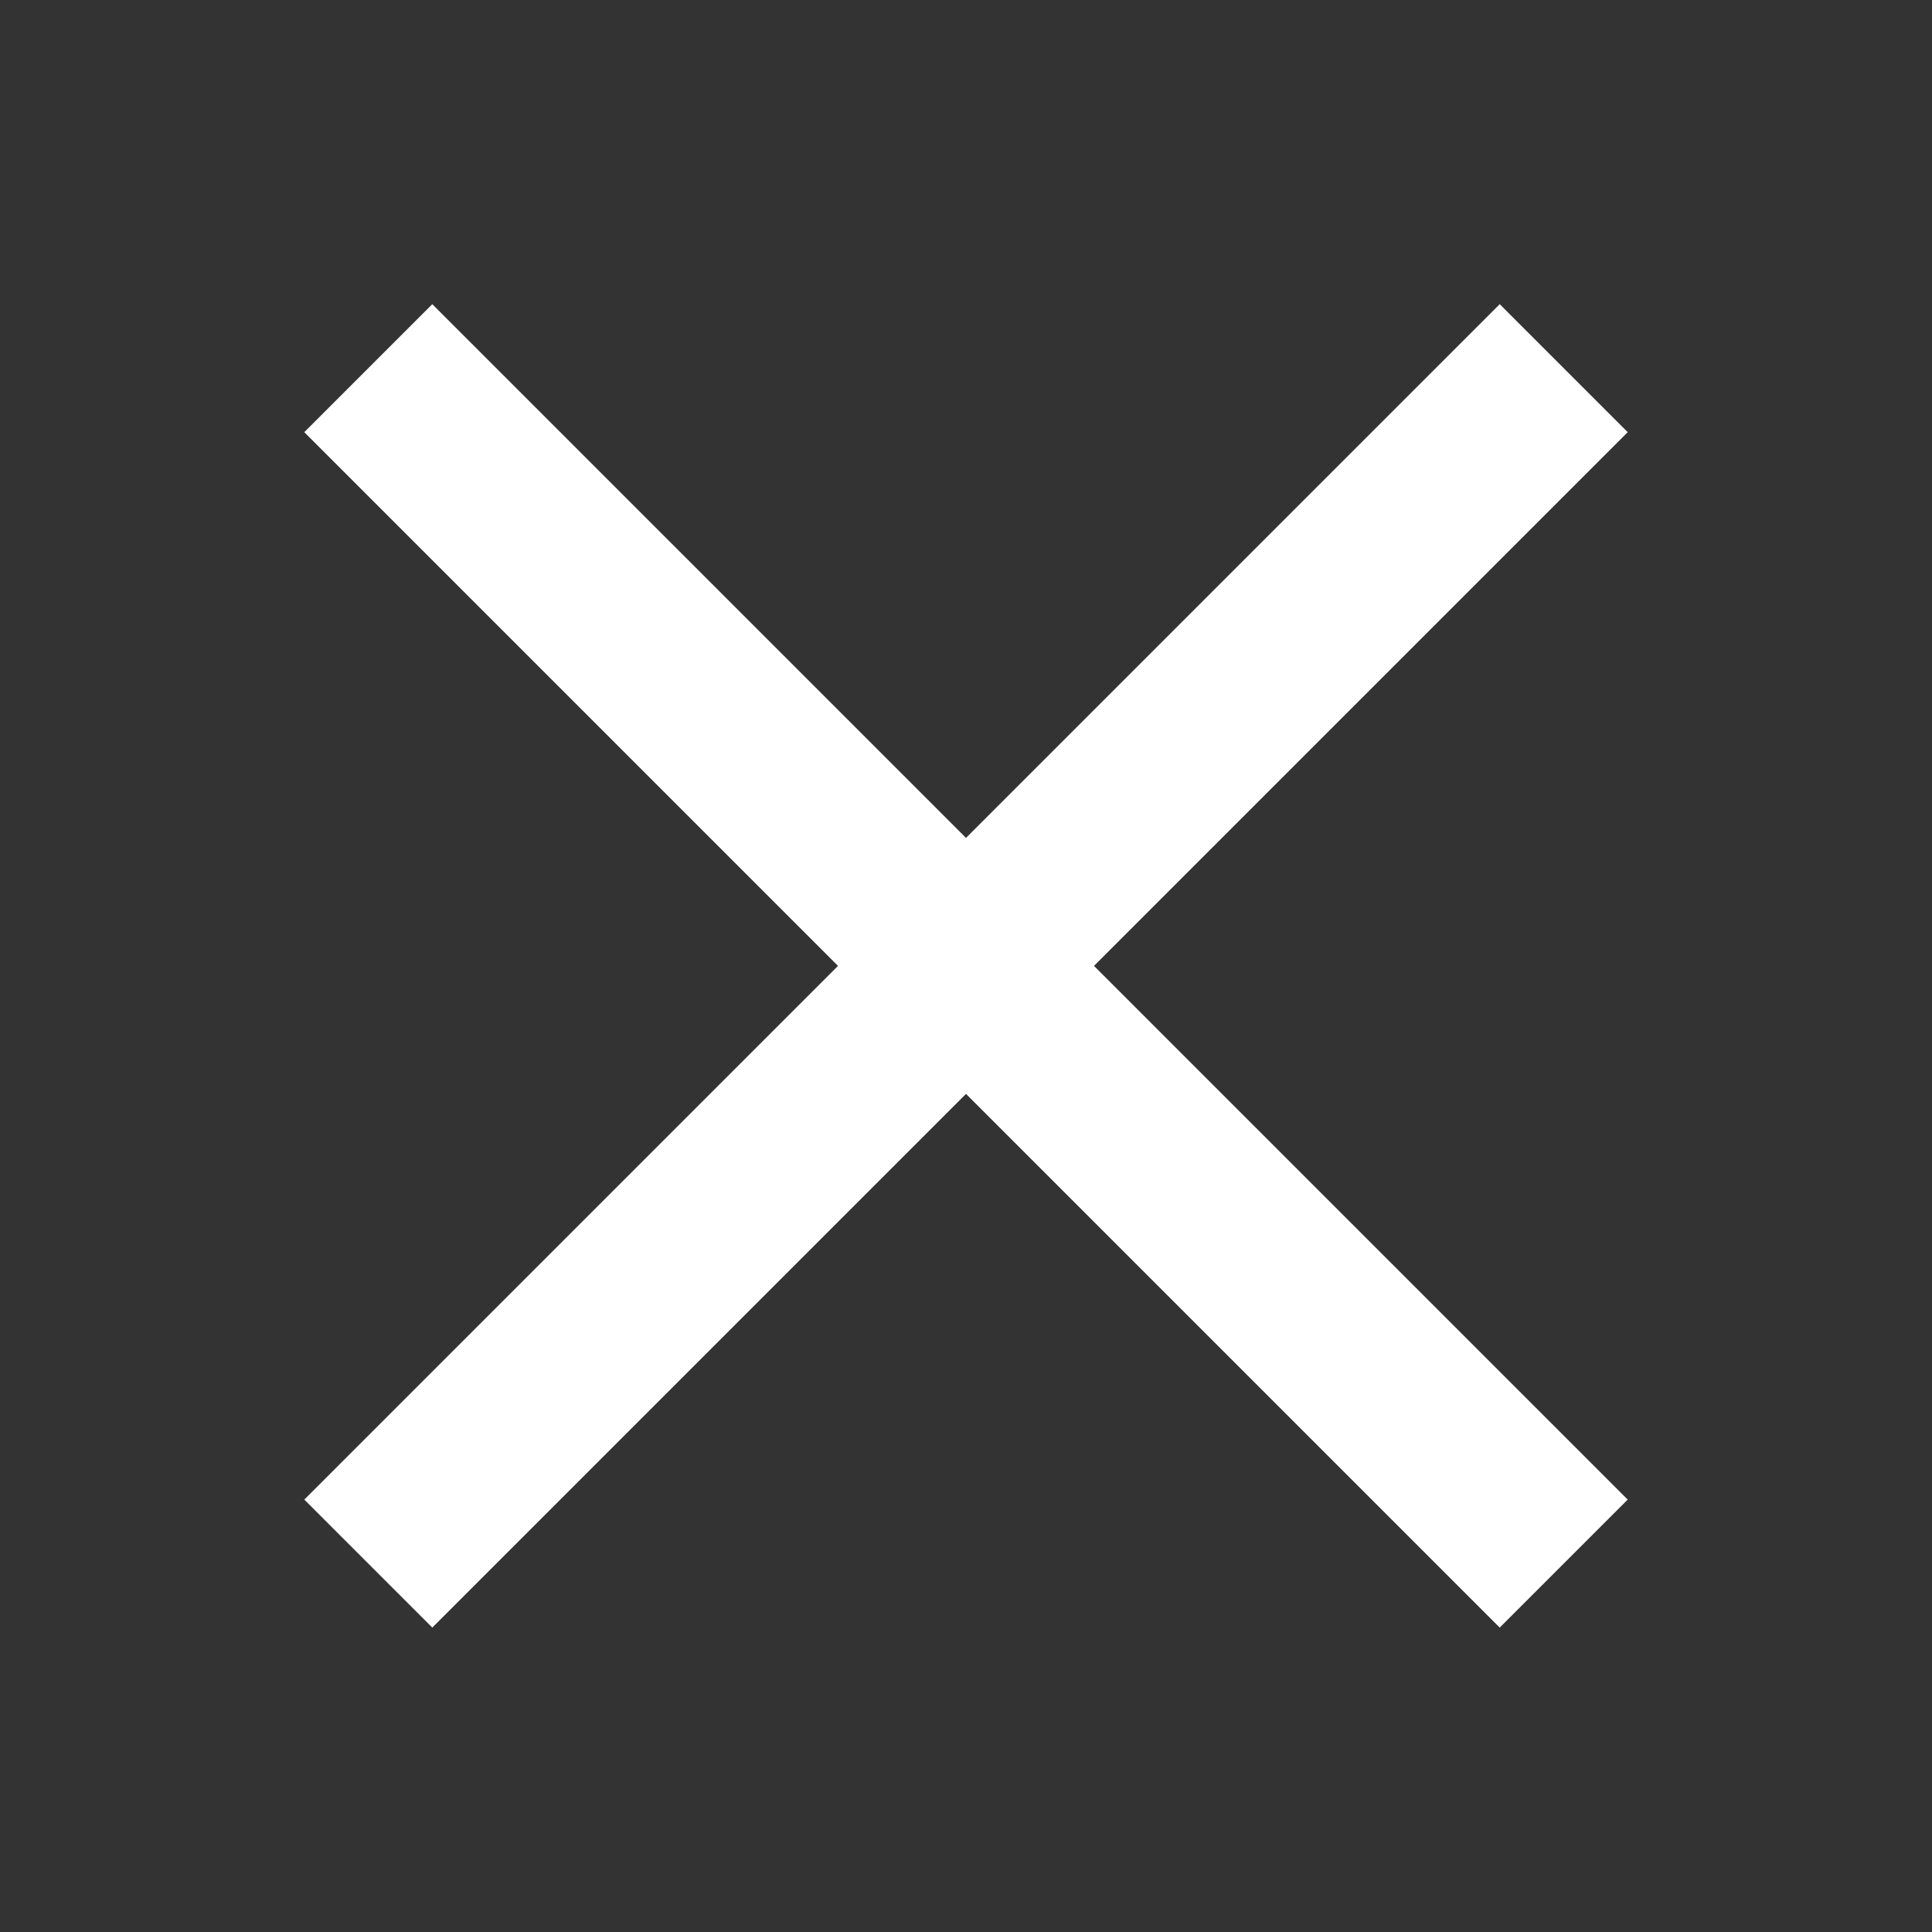 <svg fill="none" height="16" viewBox="0 0 16 16" width="16" xmlns="http://www.w3.org/2000/svg"><rect x="0" y="0" width="16" height="16" fill="#333333" stroke="none"/><path d="m3.58 13.479 4.42-4.42 4.42 4.42 1.06-1.06-4.42-4.42 4.42-4.42-1.06-1.06-4.42 4.42-4.42-4.42-1.06 1.06 4.42 4.42-4.42 4.42z" fill="#fff"/></svg>